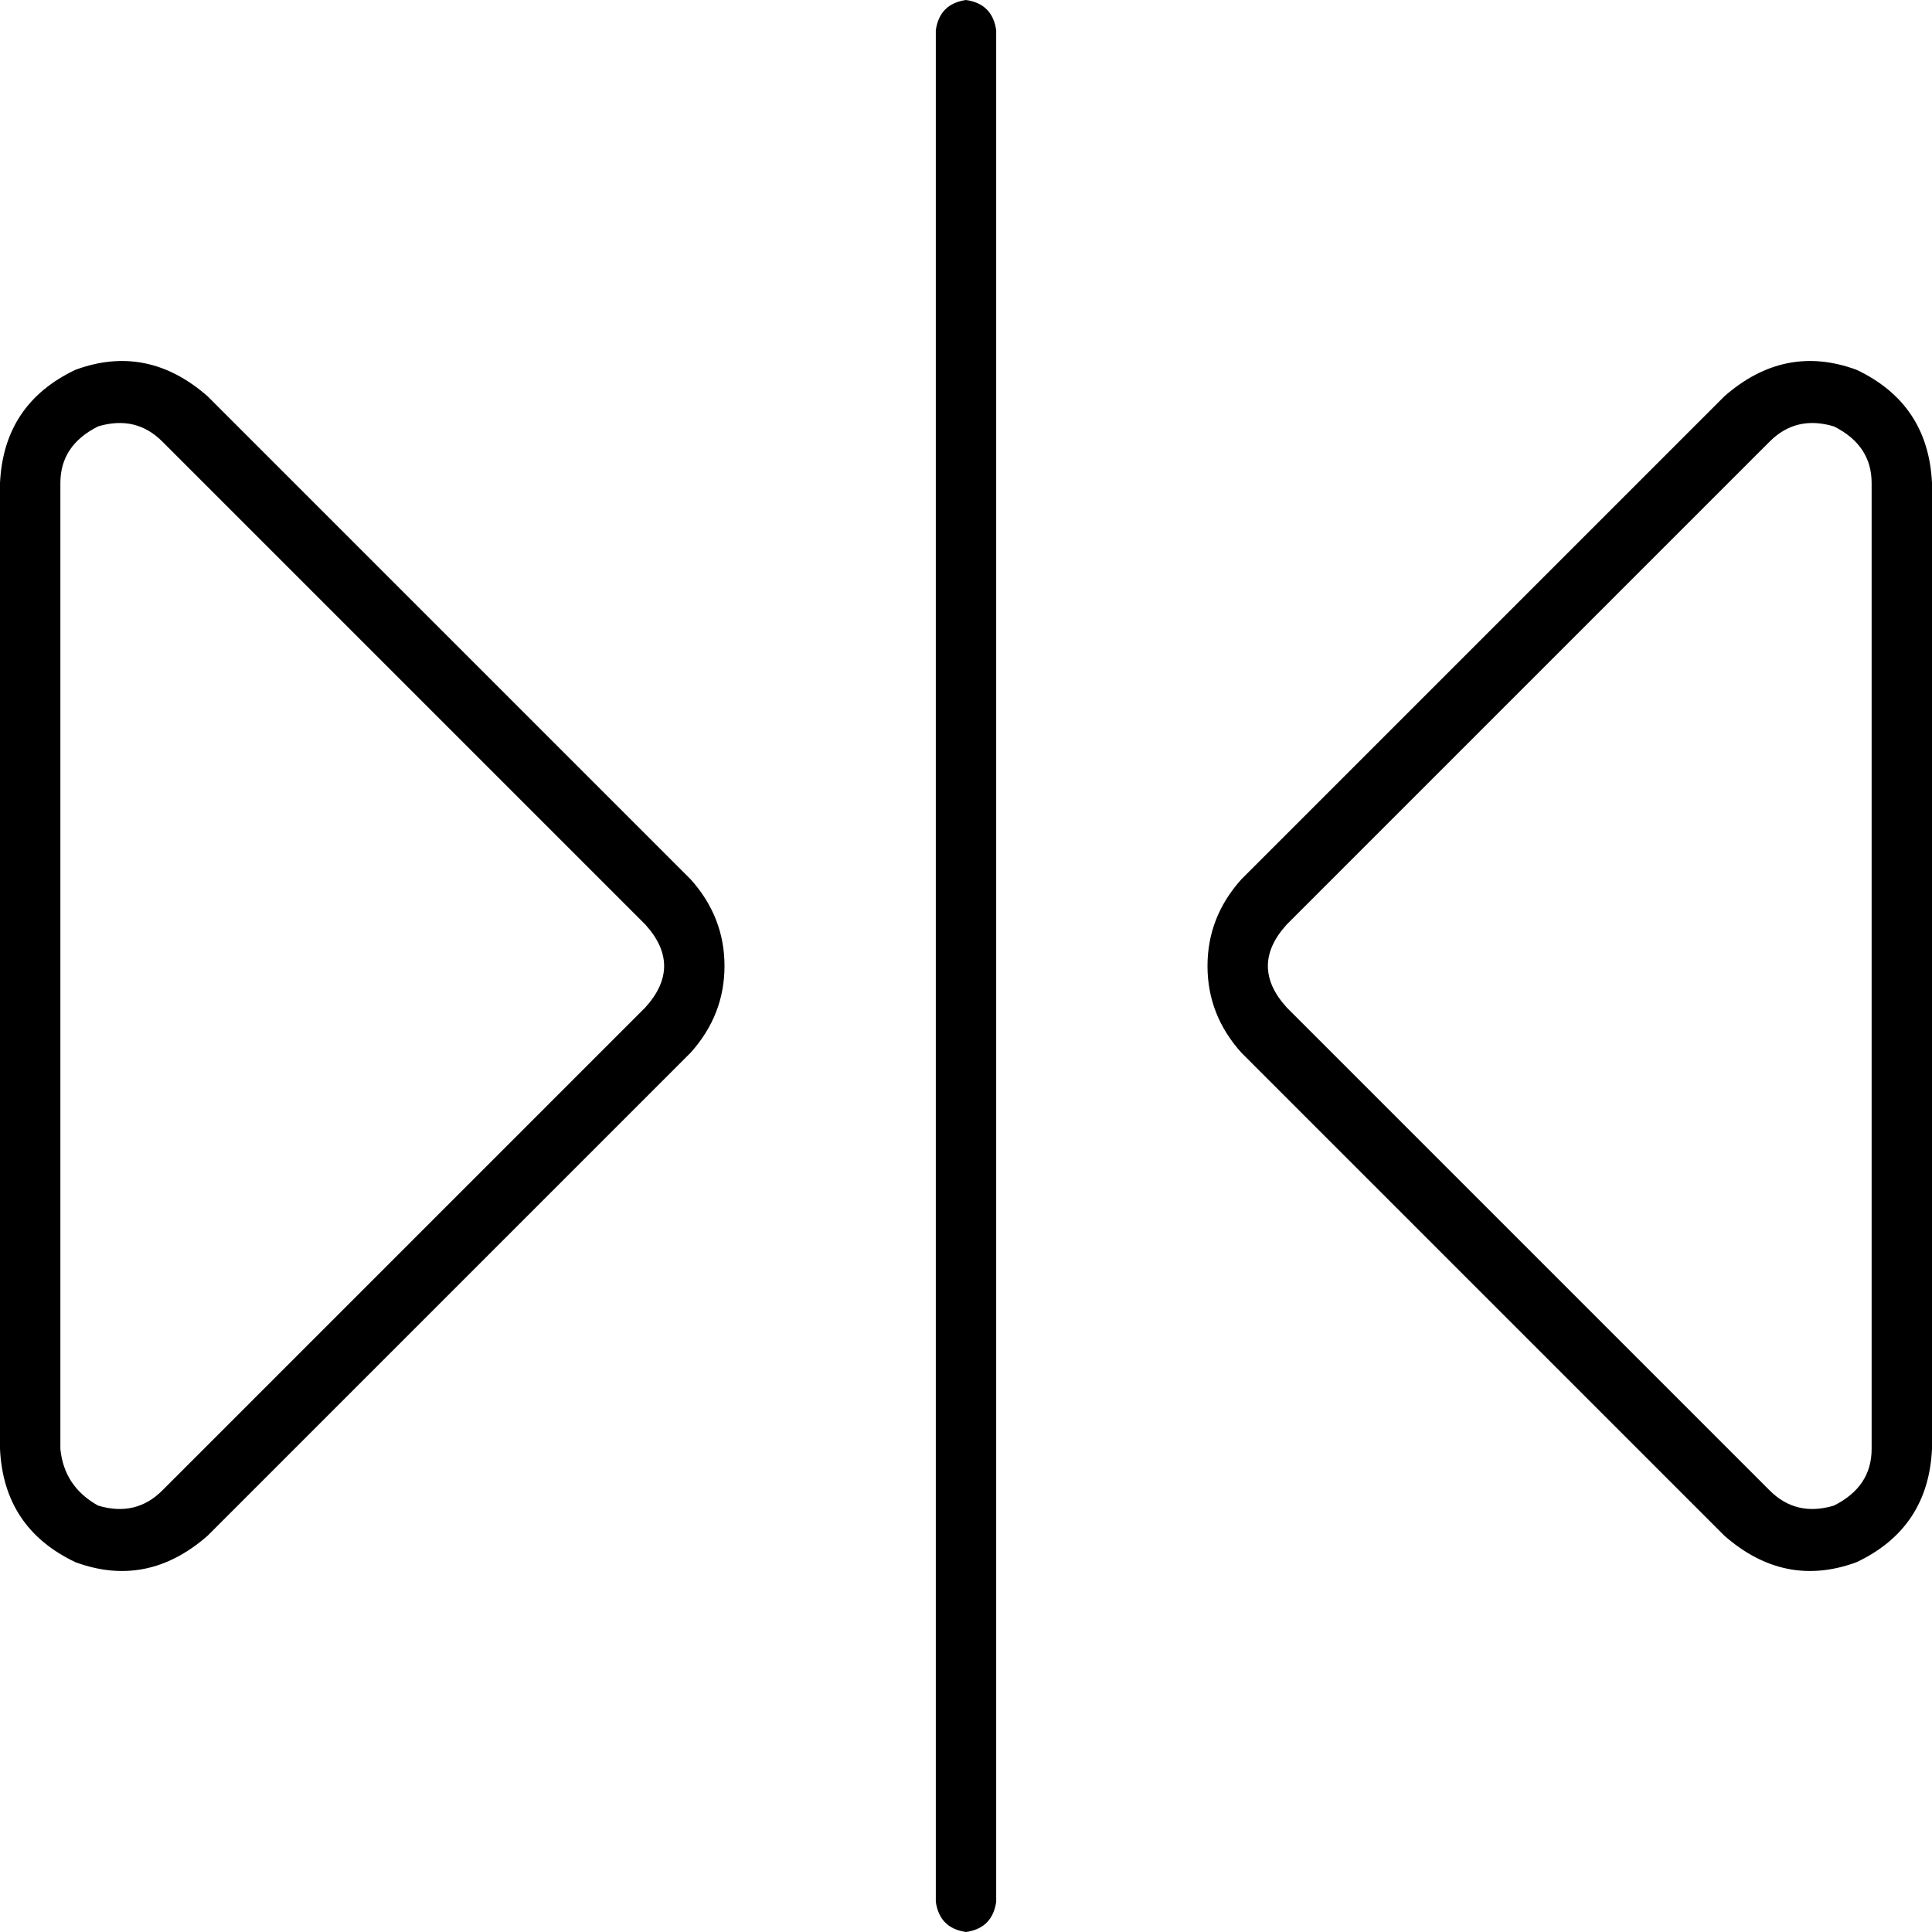 <svg xmlns="http://www.w3.org/2000/svg" viewBox="0 0 512 512">
  <path d="M 256 0 Q 249 1 248 8 L 248 504 L 248 504 Q 249 511 256 512 Q 263 511 264 504 L 264 8 L 264 8 Q 263 1 256 0 L 256 0 Z M 16 128 Q 16 118 26 113 Q 36 110 43 117 L 171 245 L 171 245 Q 181 256 171 267 L 43 395 L 43 395 Q 36 402 26 399 Q 17 394 16 384 L 16 128 L 16 128 Z M 183 279 Q 192 269 192 256 L 192 256 L 192 256 Q 192 243 183 233 L 55 105 L 55 105 Q 39 91 20 98 Q 1 107 0 128 L 0 384 L 0 384 Q 1 405 20 414 Q 39 421 55 407 L 183 279 L 183 279 Z M 486 113 Q 496 118 496 128 L 496 384 L 496 384 Q 496 394 486 399 Q 476 402 469 395 L 341 267 L 341 267 Q 331 256 341 245 L 469 117 L 469 117 Q 476 110 486 113 L 486 113 Z M 329 233 Q 320 243 320 256 L 320 256 L 320 256 Q 320 269 329 279 L 457 407 L 457 407 Q 473 421 492 414 Q 511 405 512 384 L 512 128 L 512 128 Q 511 107 492 98 Q 473 91 457 105 L 329 233 L 329 233 Z" />
</svg>